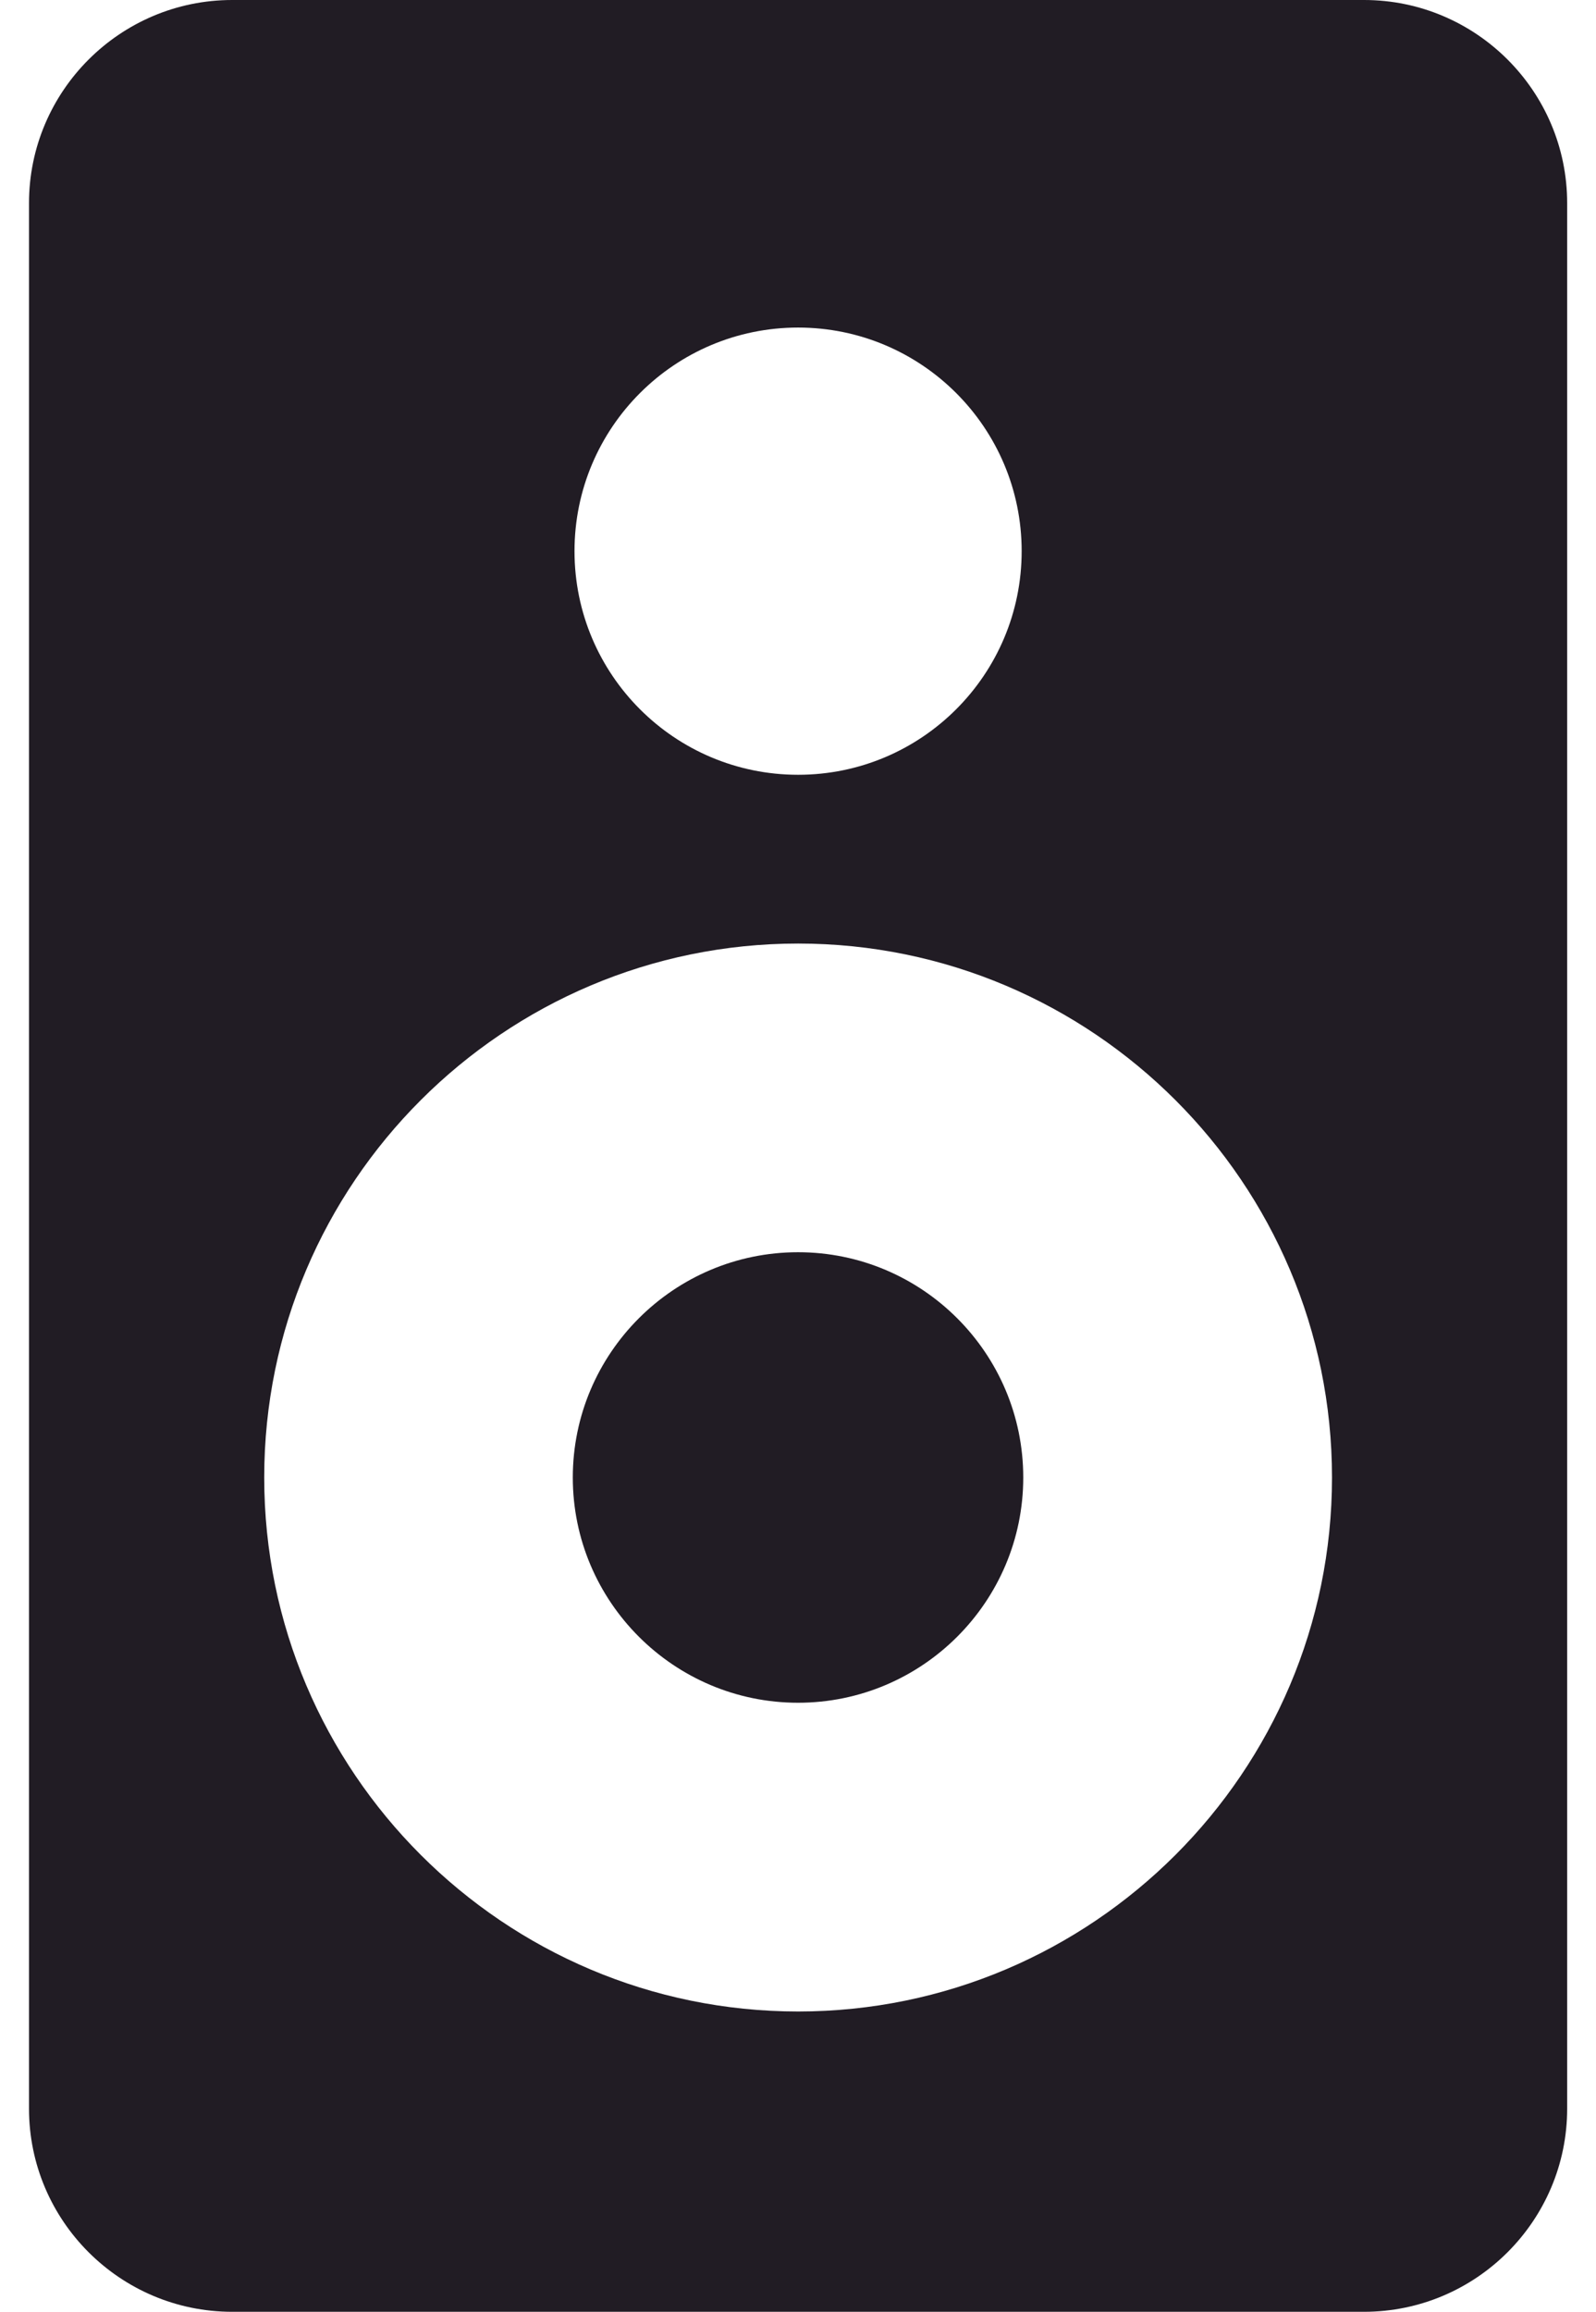 <svg width="29" height="42" viewBox="0 0 29 42" fill="none" xmlns="http://www.w3.org/2000/svg">
<path d="M24.785 0H4.219C2.183 0 0.527 1.656 0.527 3.691V38.309C0.527 40.344 2.183 42 4.219 42H24.784C26.82 42 28.476 40.344 28.476 38.309V3.691C28.476 1.656 26.82 0 24.785 0ZM14.502 5.951C16.745 5.951 18.564 7.77 18.564 10.013C18.564 12.257 16.745 14.076 14.502 14.076C12.258 14.076 10.439 12.257 10.439 10.013C10.439 7.77 12.258 5.951 14.502 5.951ZM14.502 36.544C9.153 36.544 4.801 32.192 4.801 26.843C4.801 21.494 9.153 17.142 14.502 17.142C19.851 17.142 24.203 21.494 24.203 26.843C24.203 32.192 19.851 36.544 14.502 36.544Z" fill="#211C24"/>
<path d="M14.501 22.75C12.244 22.75 10.408 24.586 10.408 26.843C10.408 29.099 12.244 30.935 14.501 30.935C16.758 30.935 18.593 29.099 18.593 26.843C18.593 24.586 16.758 22.75 14.501 22.75Z" fill="#211C24"/>
</svg>
